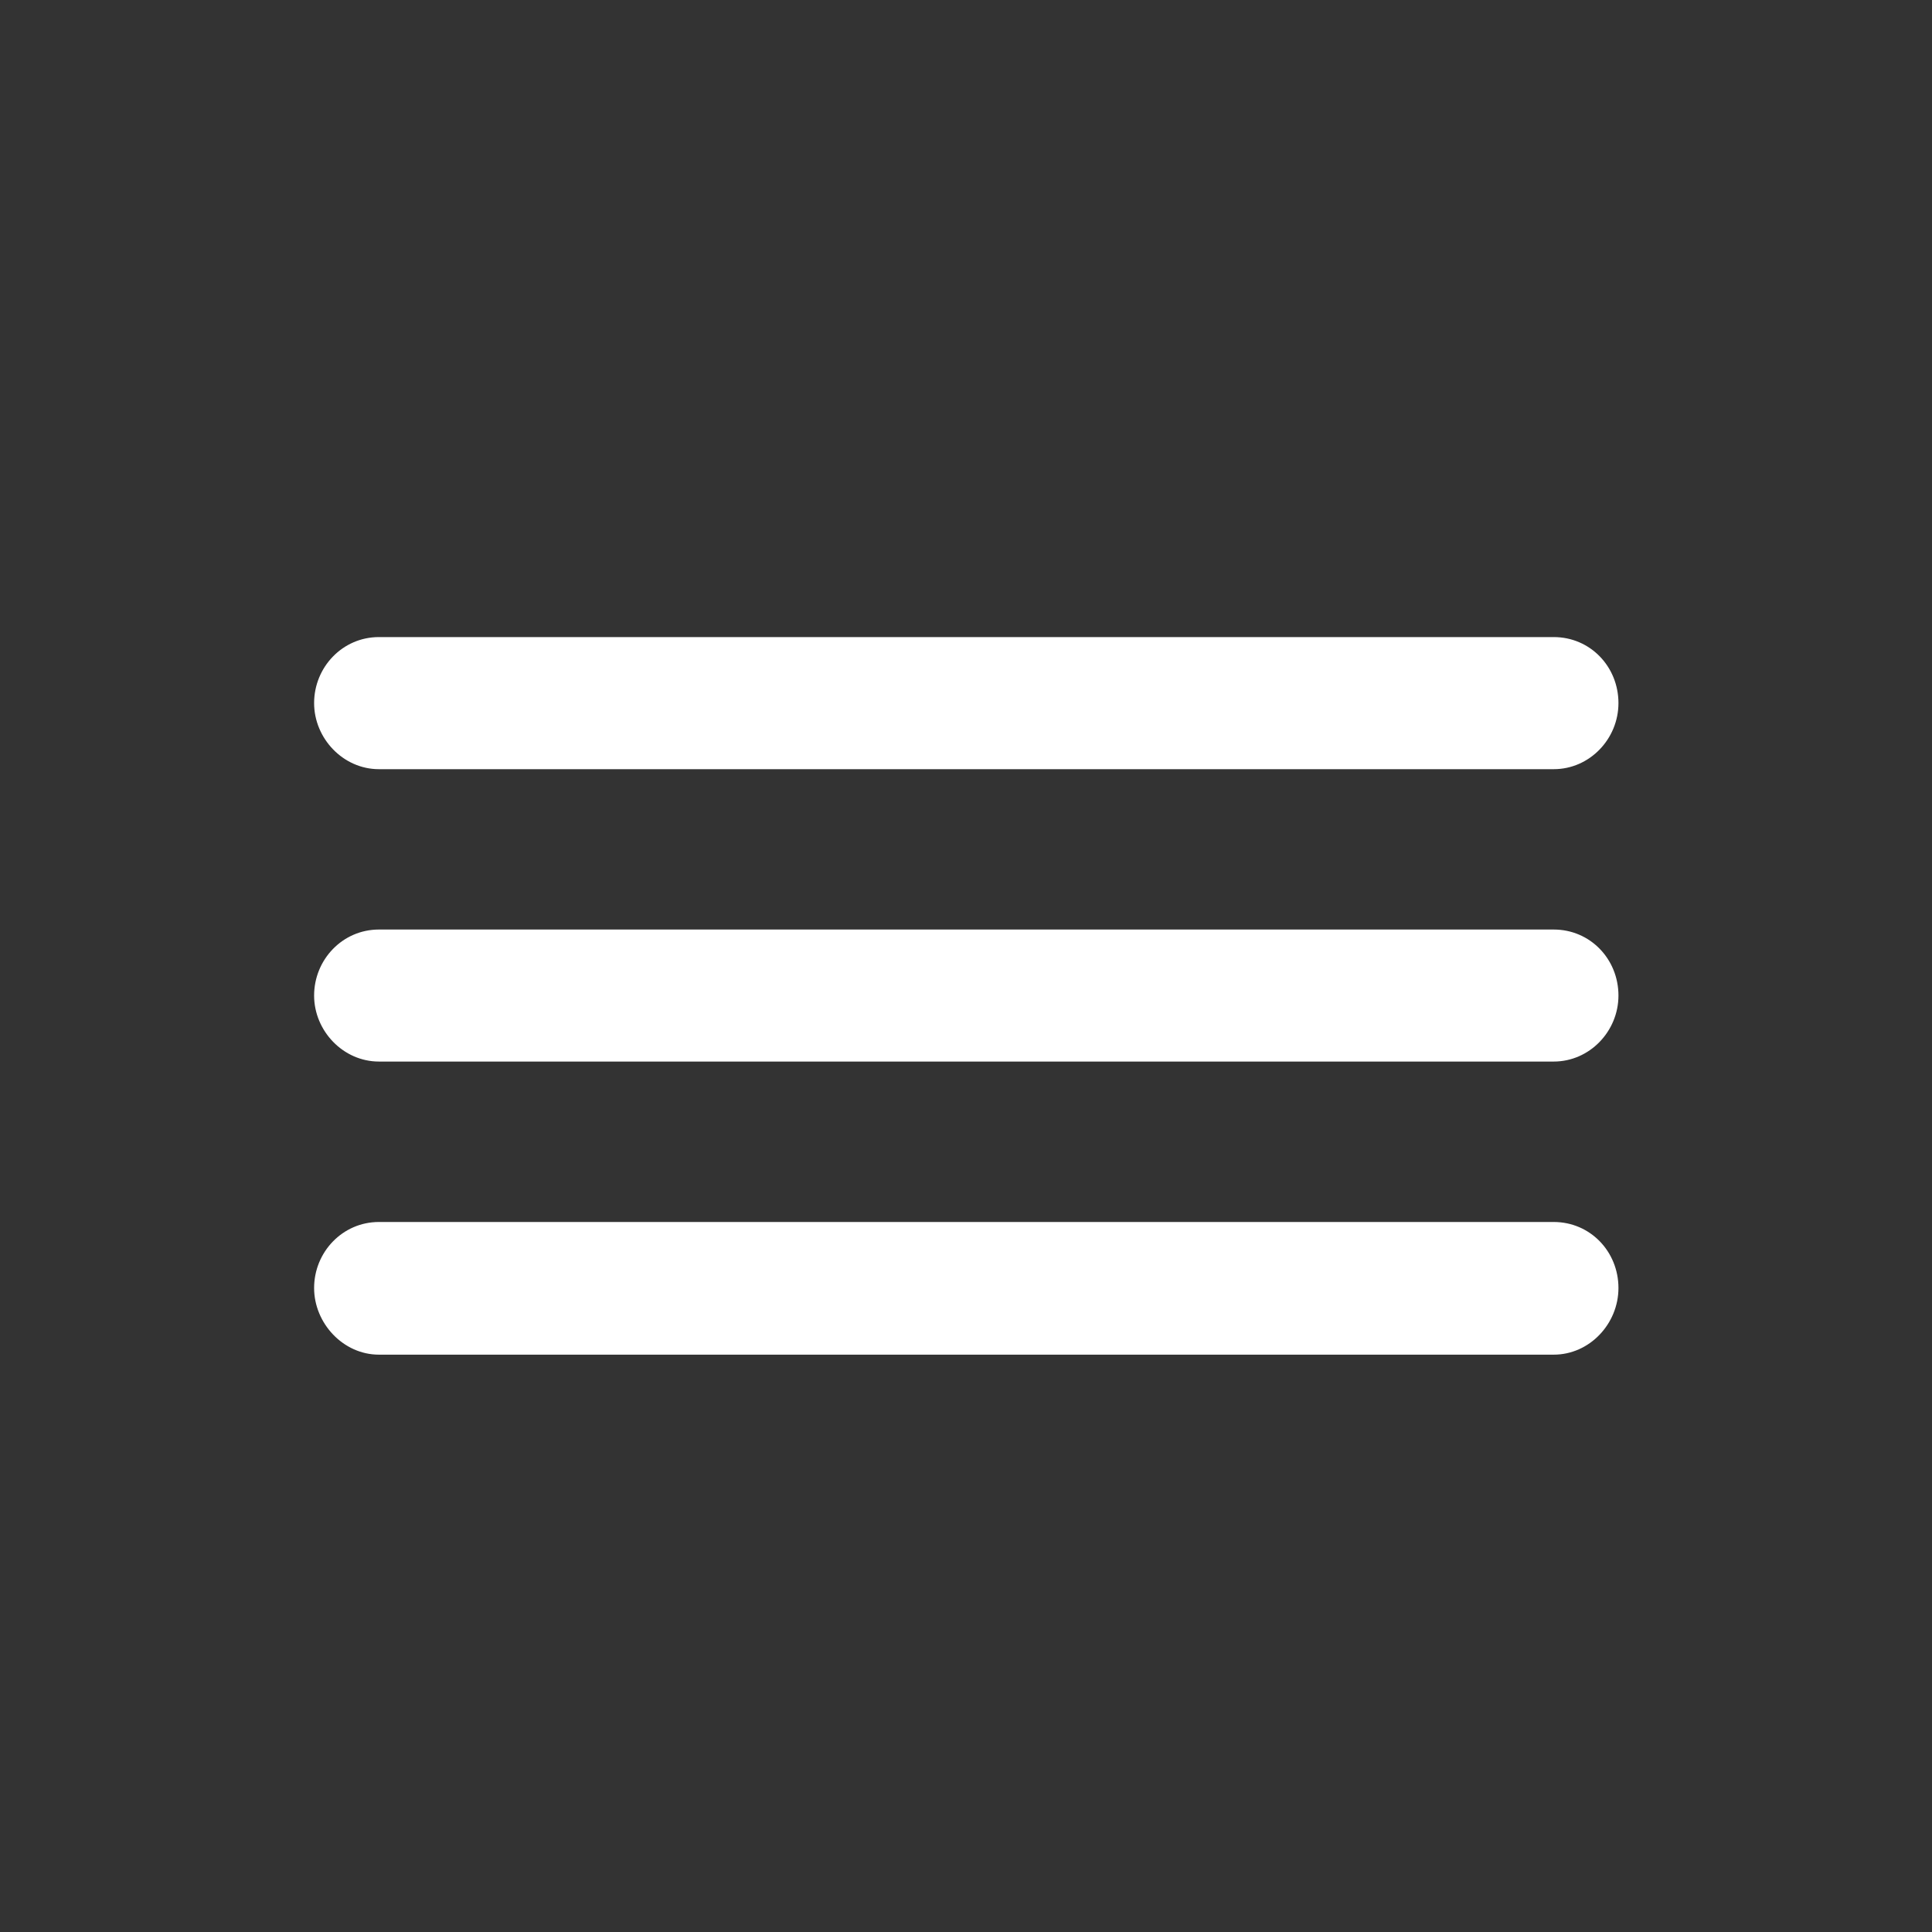<svg width="24" height="24" viewBox="0 0 24 24" fill="none" xmlns="http://www.w3.org/2000/svg">
<rect x="0" y="0" width="24" height="24" fill="#333333" stroke="none"/>
<path fill-rule="evenodd" clip-rule="evenodd" d="M19.301 9.555C19.746 9.555 20.105 9.18 20.105 8.734C20.105 8.281 19.754 7.914 19.301 7.914H4.707C4.254 7.914 3.902 8.289 3.902 8.734C3.902 9.172 4.262 9.555 4.707 9.555H19.301ZM19.301 13.187C19.746 13.187 20.105 12.812 20.105 12.367C20.105 11.914 19.754 11.547 19.301 11.547H4.707C4.254 11.547 3.902 11.922 3.902 12.367C3.902 12.805 4.262 13.187 4.707 13.187H19.301ZM20.105 16C20.105 16.445 19.746 16.828 19.301 16.828H4.707C4.262 16.828 3.902 16.437 3.902 16C3.902 15.555 4.254 15.18 4.707 15.18H19.301C19.754 15.18 20.105 15.547 20.105 16Z" fill="white"/>
</svg>
